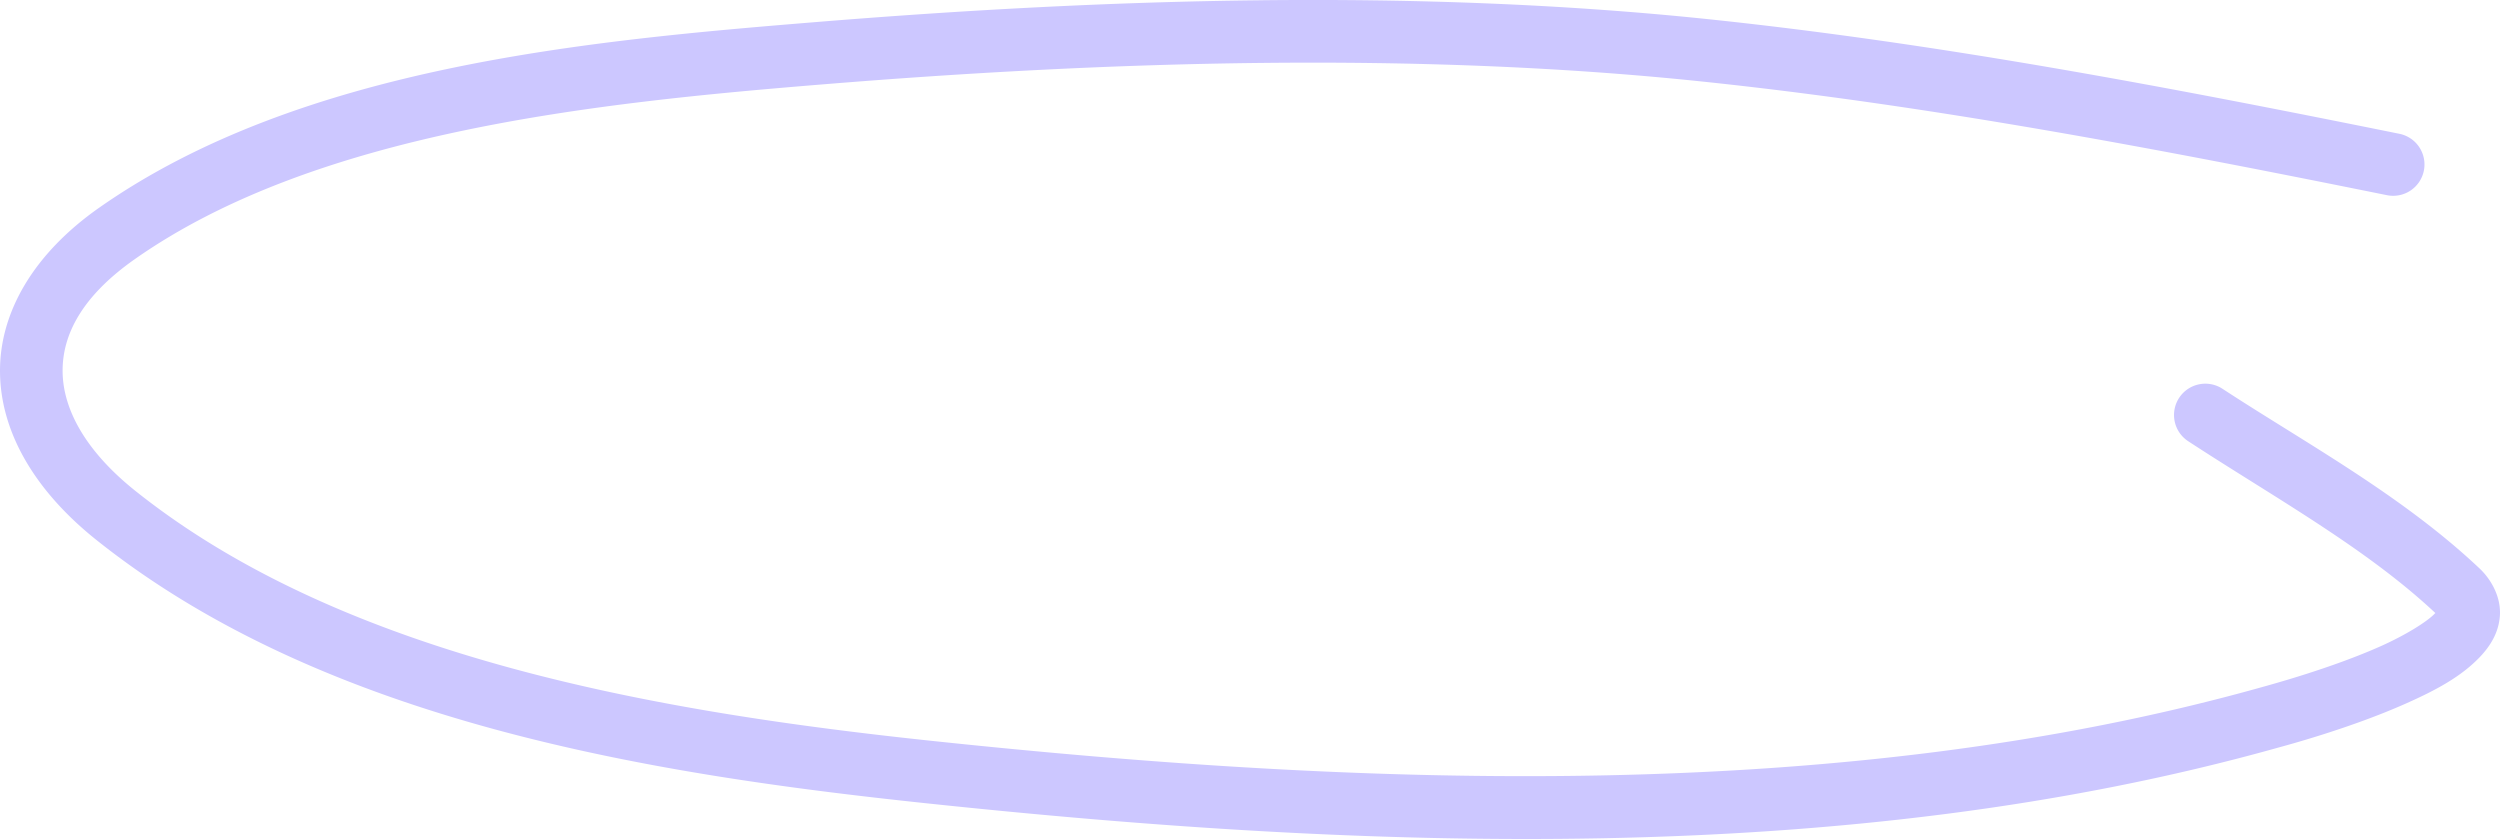 <svg xmlns="http://www.w3.org/2000/svg" fill="#ccc7ff" viewBox="0 0 119.774 40.197">
  <path d="M60.446.013c-7.184.075-14.357.475-21.3 1.04-10.84.884-24.716 2.105-34.407 8.907-3.084 2.165-4.781 4.978-4.738 7.912.043 2.934 1.757 5.713 4.607 7.989 11.016 8.794 26.76 11.246 39.78 12.625 20.883 2.211 44.006 3.141 64.728-2.659.363-.101 3.493-.933 6.184-2.136 1.345-.602 2.602-1.25 3.529-2.235.463-.492.891-1.137.941-1.98.05-.843-.383-1.682-.974-2.24-3.73-3.52-8.347-6.013-12.319-8.61a1.5 1.5 0 0 0-2.076.436 1.5 1.5 0 0 0 .434 2.076c4.095 2.677 8.514 5.11 11.844 8.234-.022.03.013-.022-.036.03-.354.376-1.385 1.021-2.568 1.55-2.367 1.059-5.26 1.843-5.768 1.985-20.081 5.62-42.867 4.76-63.605 2.564-12.89-1.365-28.095-3.903-38.22-11.986C4.096 21.61 3.026 19.614 3 17.829c-.026-1.784.923-3.633 3.46-5.414 8.705-6.11 22.125-7.49 32.928-8.37C53.17 2.92 67.811 2.47 81.501 3.901c10.971 1.147 21.975 3.25 32.857 5.45a1.5 1.5 0 0 0 1.768-1.173 1.5 1.5 0 0 0-1.172-1.768c-10.904-2.205-22-4.328-33.143-5.494-6.987-.73-14.18-.98-21.365-.904Z"/>
</svg>
